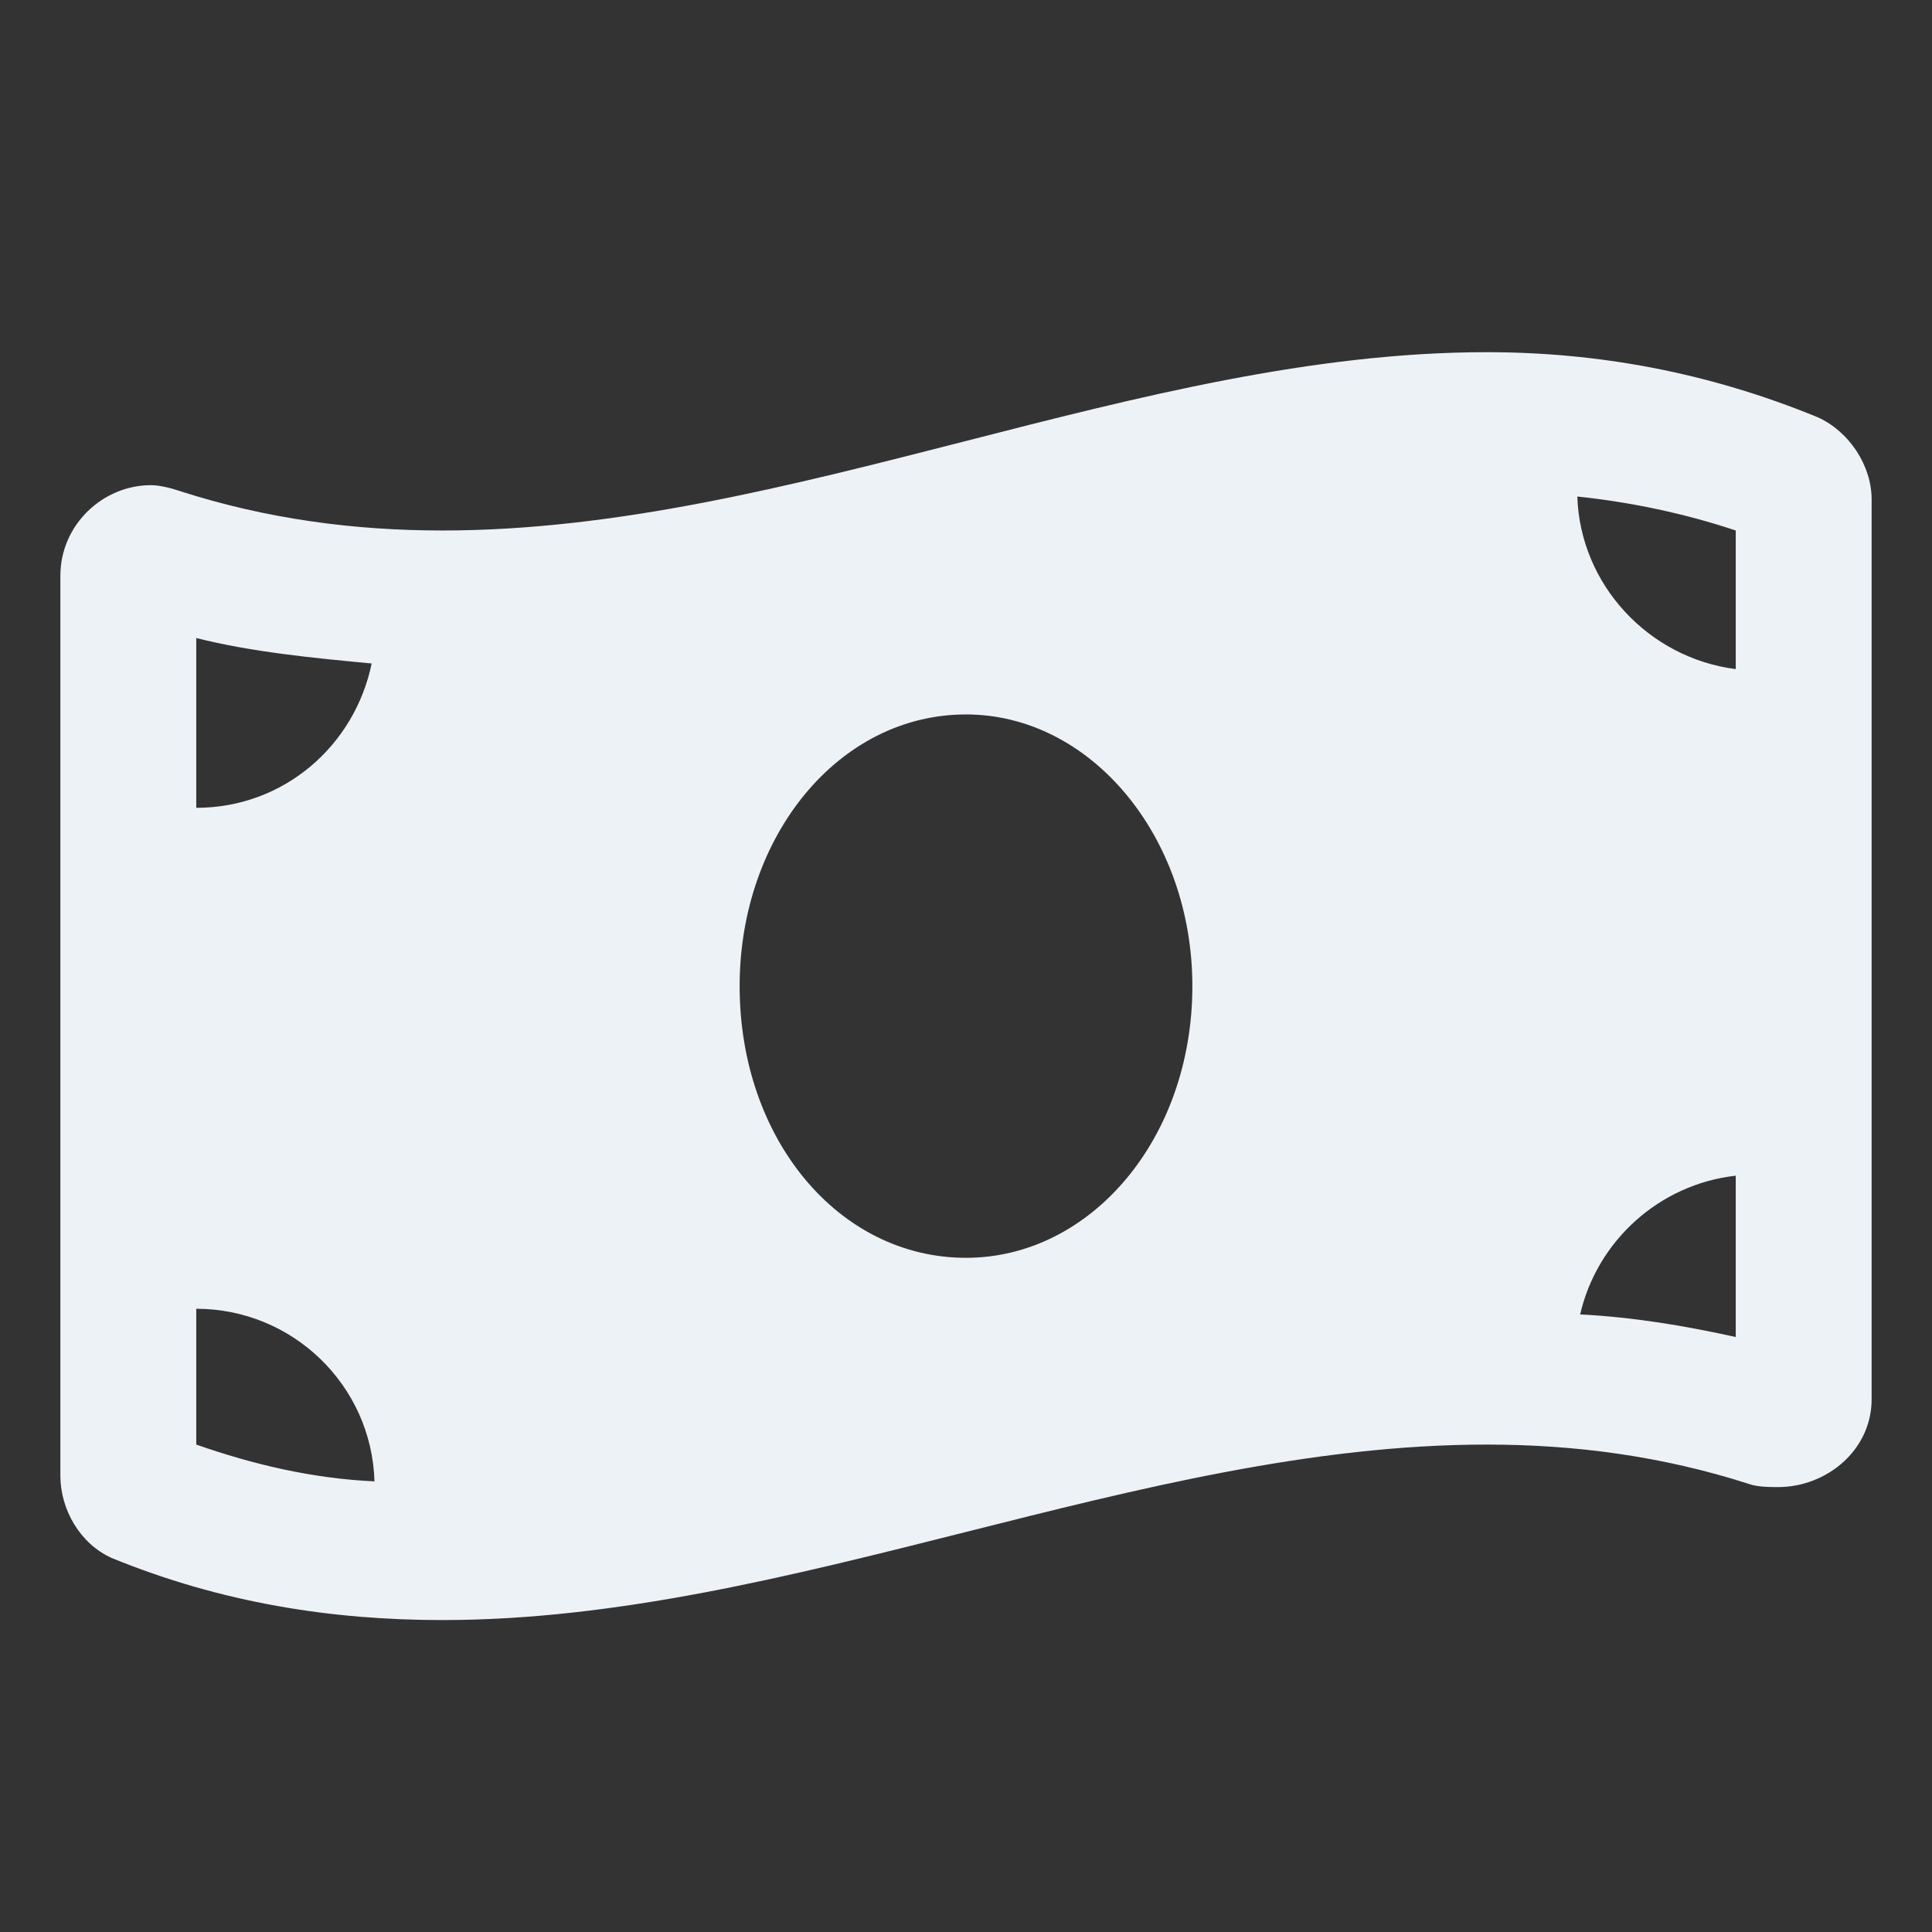 <svg width="24" height="24" viewBox="0 0 24 24" fill="none" xmlns="http://www.w3.org/2000/svg">
<rect x="0" y="0" width="24" height="24" fill="#333333" stroke="none"/>
<path d="M22.582 5.184C21.211 4.621 19.84 4.375 18.469 4.375C14.145 4.375 9.82 6.59 5.496 6.59C4.406 6.59 3.316 6.449 2.227 6.098C2.121 6.062 1.98 6.027 1.875 6.027C1.277 6.027 0.75 6.52 0.75 7.152V18.332C0.75 18.754 0.996 19.176 1.383 19.352C2.754 19.914 4.125 20.125 5.496 20.125C9.82 20.125 14.145 17.945 18.469 17.945C19.559 17.945 20.648 18.086 21.738 18.438C21.844 18.473 21.984 18.473 22.09 18.473C22.688 18.473 23.25 18.016 23.25 17.383V6.203C23.25 5.781 22.969 5.359 22.582 5.184ZM2.438 7.926C3.141 8.102 3.879 8.172 4.617 8.242C4.406 9.262 3.527 10.035 2.438 10.035V7.926ZM2.438 17.945V16.258C3.633 16.258 4.617 17.207 4.652 18.402C3.879 18.367 3.141 18.191 2.438 17.945ZM12 15.625C10.418 15.625 9.188 14.148 9.188 12.25C9.188 10.387 10.418 8.875 12 8.875C13.547 8.875 14.812 10.387 14.812 12.25C14.812 14.148 13.547 15.625 12 15.625ZM21.562 16.609C20.93 16.469 20.297 16.363 19.629 16.328C19.84 15.414 20.613 14.711 21.562 14.605V16.609ZM21.562 8.312C20.473 8.172 19.629 7.258 19.594 6.168C20.262 6.238 20.93 6.379 21.562 6.59V8.312Z" fill="#EDF2F7"/>
</svg>
